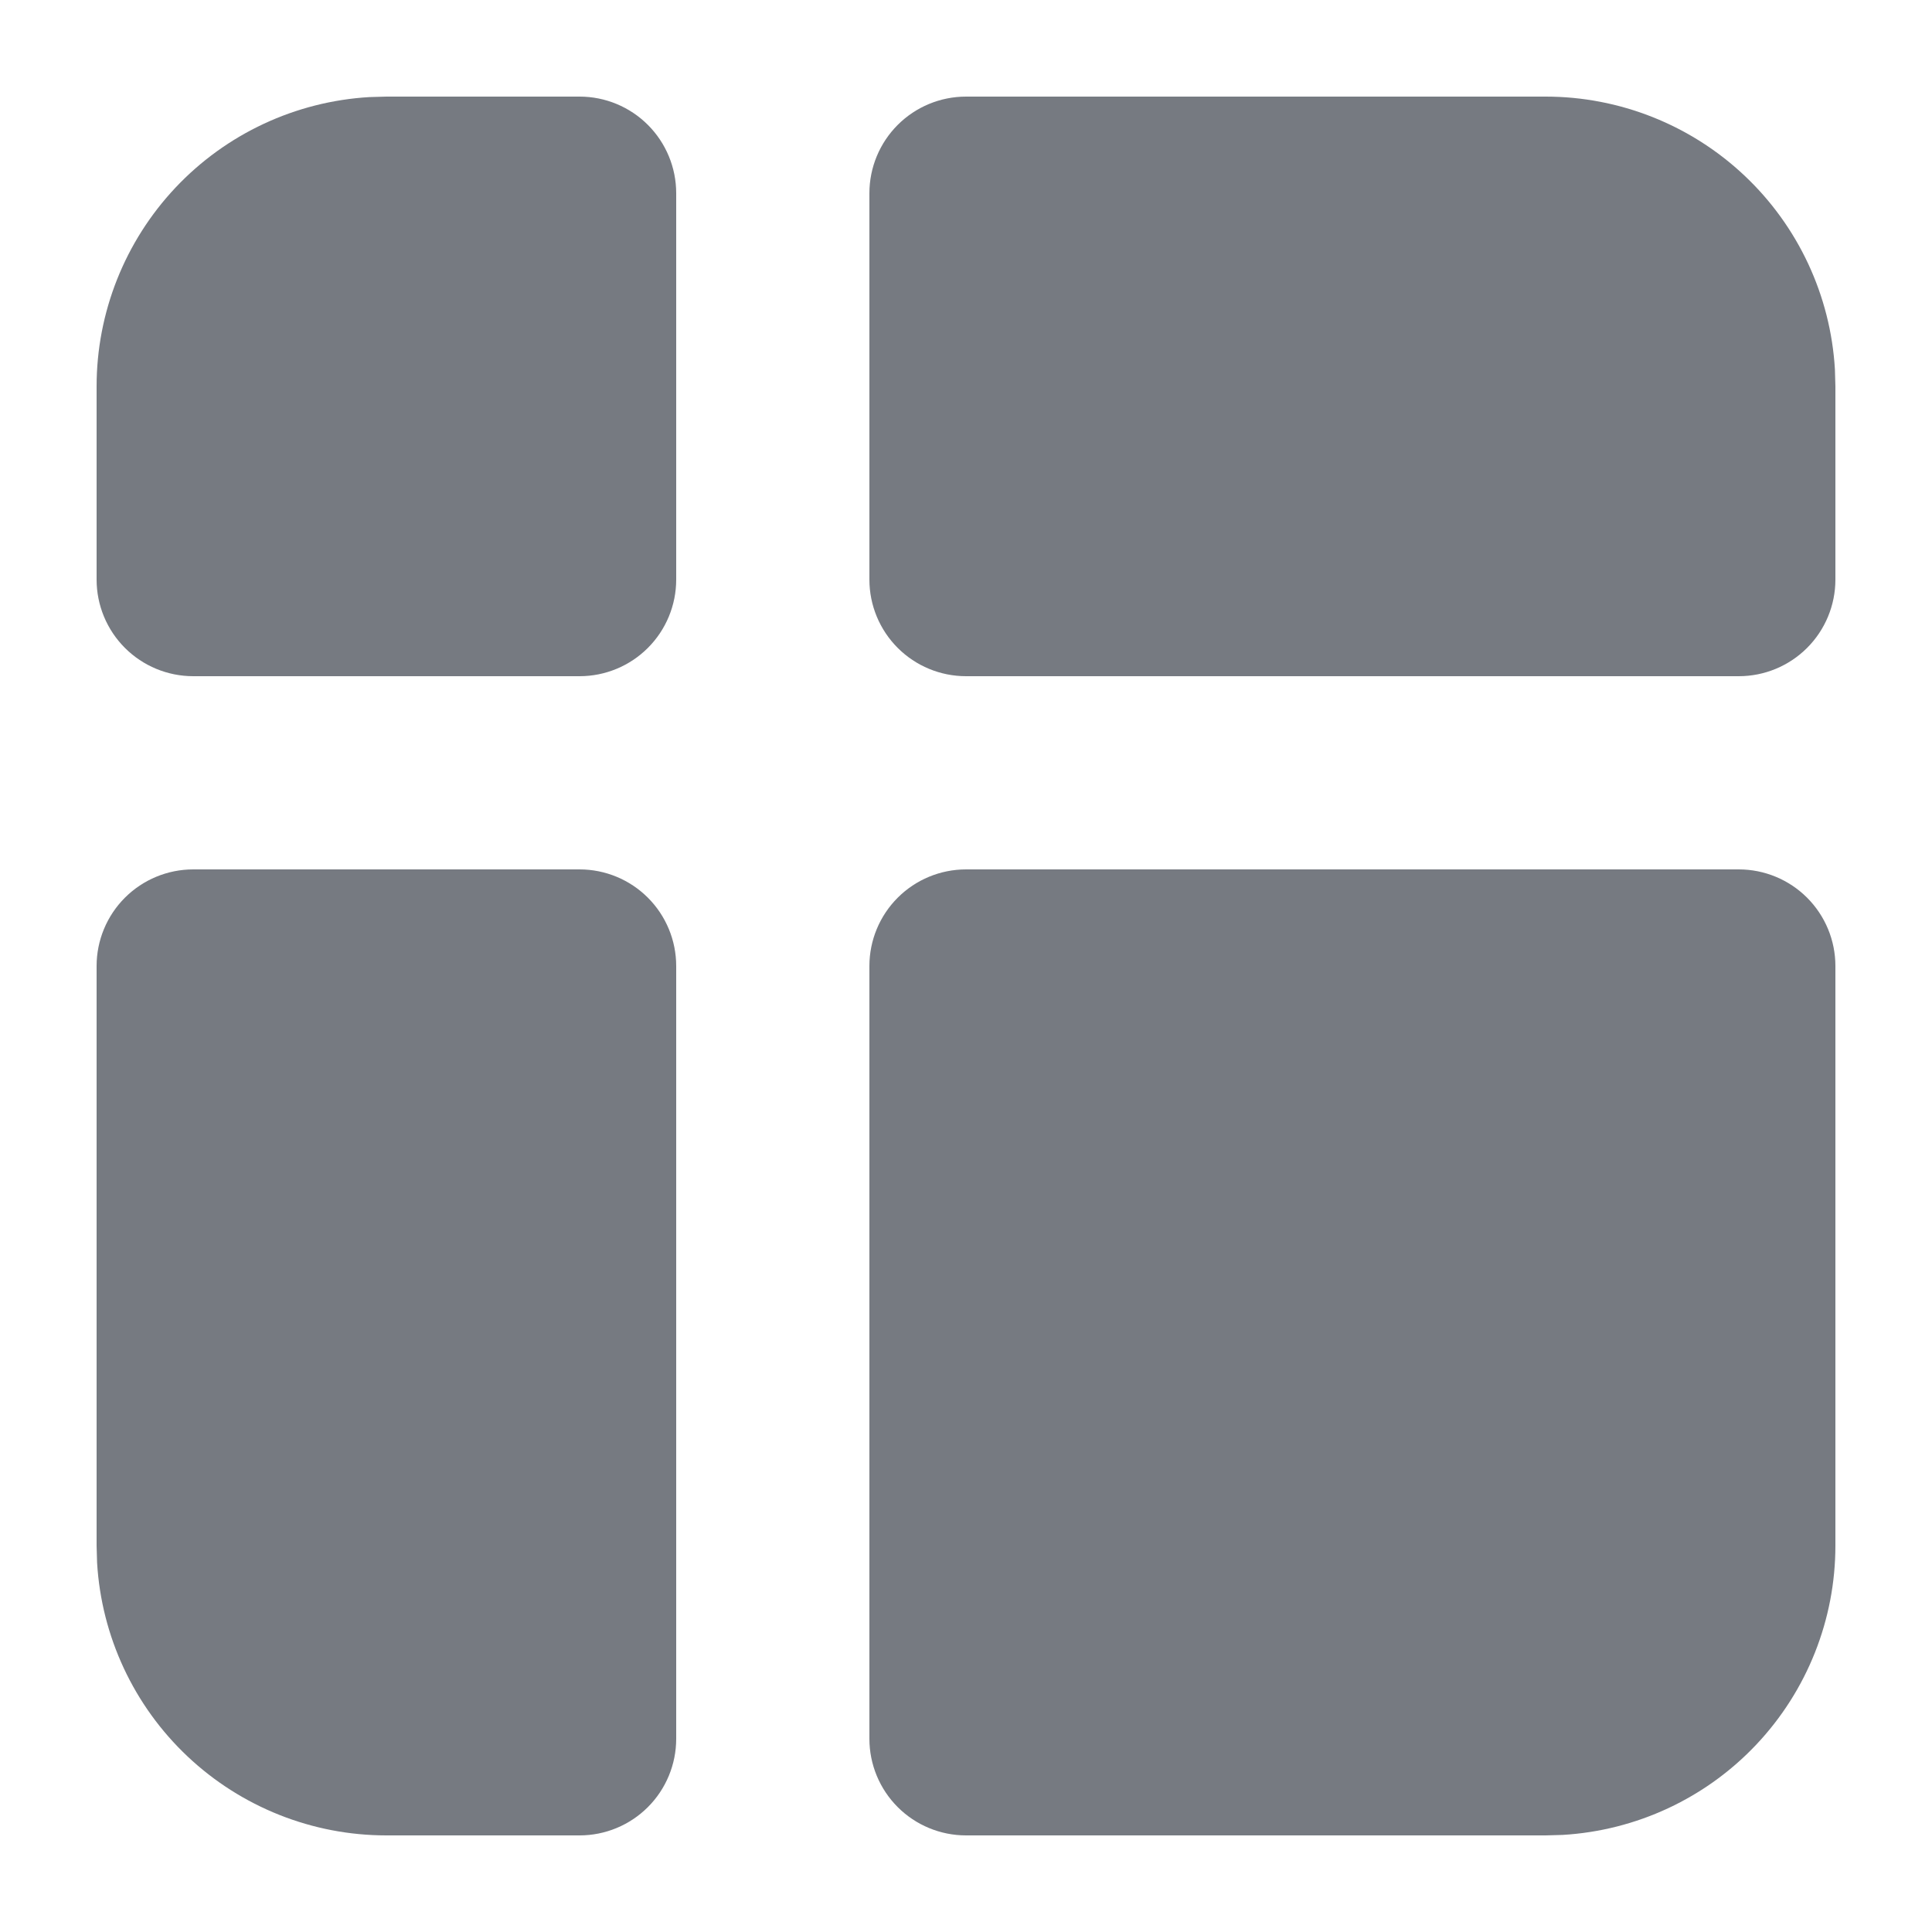 <svg width="40" height="40" viewBox="0 0 40 40" fill="none" xmlns="http://www.w3.org/2000/svg">
<path d="M4 18H12C12.53 18 13.039 18.211 13.414 18.586C13.789 18.961 14 19.47 14 20V36C14 36.53 13.789 37.039 13.414 37.414C13.039 37.789 12.53 38 12 38H8C6.47 38 4.997 37.415 3.883 36.365C2.77 35.316 2.1 33.88 2.01 32.352L2 32V20C2 19.47 2.211 18.961 2.586 18.586C2.961 18.211 3.47 18 4 18Z" fill="#767A81"/>
<path d="M38 20V32C38 33.53 37.415 35.003 36.365 36.117C35.316 37.23 33.88 37.9 32.352 37.99L32 38H20C19.47 38 18.961 37.789 18.586 37.414C18.211 37.039 18 36.53 18 36V20C18 19.47 18.211 18.961 18.586 18.586C18.961 18.211 19.47 18 20 18H36C36.53 18 37.039 18.211 37.414 18.586C37.789 18.961 38 19.47 38 20Z" fill="#767A81"/>
<path d="M32 2C33.53 2 35.003 2.585 36.117 3.635C37.23 4.684 37.9 6.12 37.99 7.648L38 8V12C38 12.53 37.789 13.039 37.414 13.414C37.039 13.789 36.53 14 36 14H20C19.47 14 18.961 13.789 18.586 13.414C18.211 13.039 18 12.53 18 12V4C18 3.47 18.211 2.961 18.586 2.586C18.961 2.211 19.47 2 20 2H32Z" fill="#767A81"/>
<path d="M14 4V12C14 12.53 13.789 13.039 13.414 13.414C13.039 13.789 12.53 14 12 14H4C3.47 14 2.961 13.789 2.586 13.414C2.211 13.039 2 12.53 2 12V8C2 6.47 2.585 4.997 3.635 3.883C4.684 2.77 6.12 2.1 7.648 2.01L8 2H12C12.53 2 13.039 2.211 13.414 2.586C13.789 2.961 14 3.47 14 4Z" fill="#767A81"/>
</svg>
